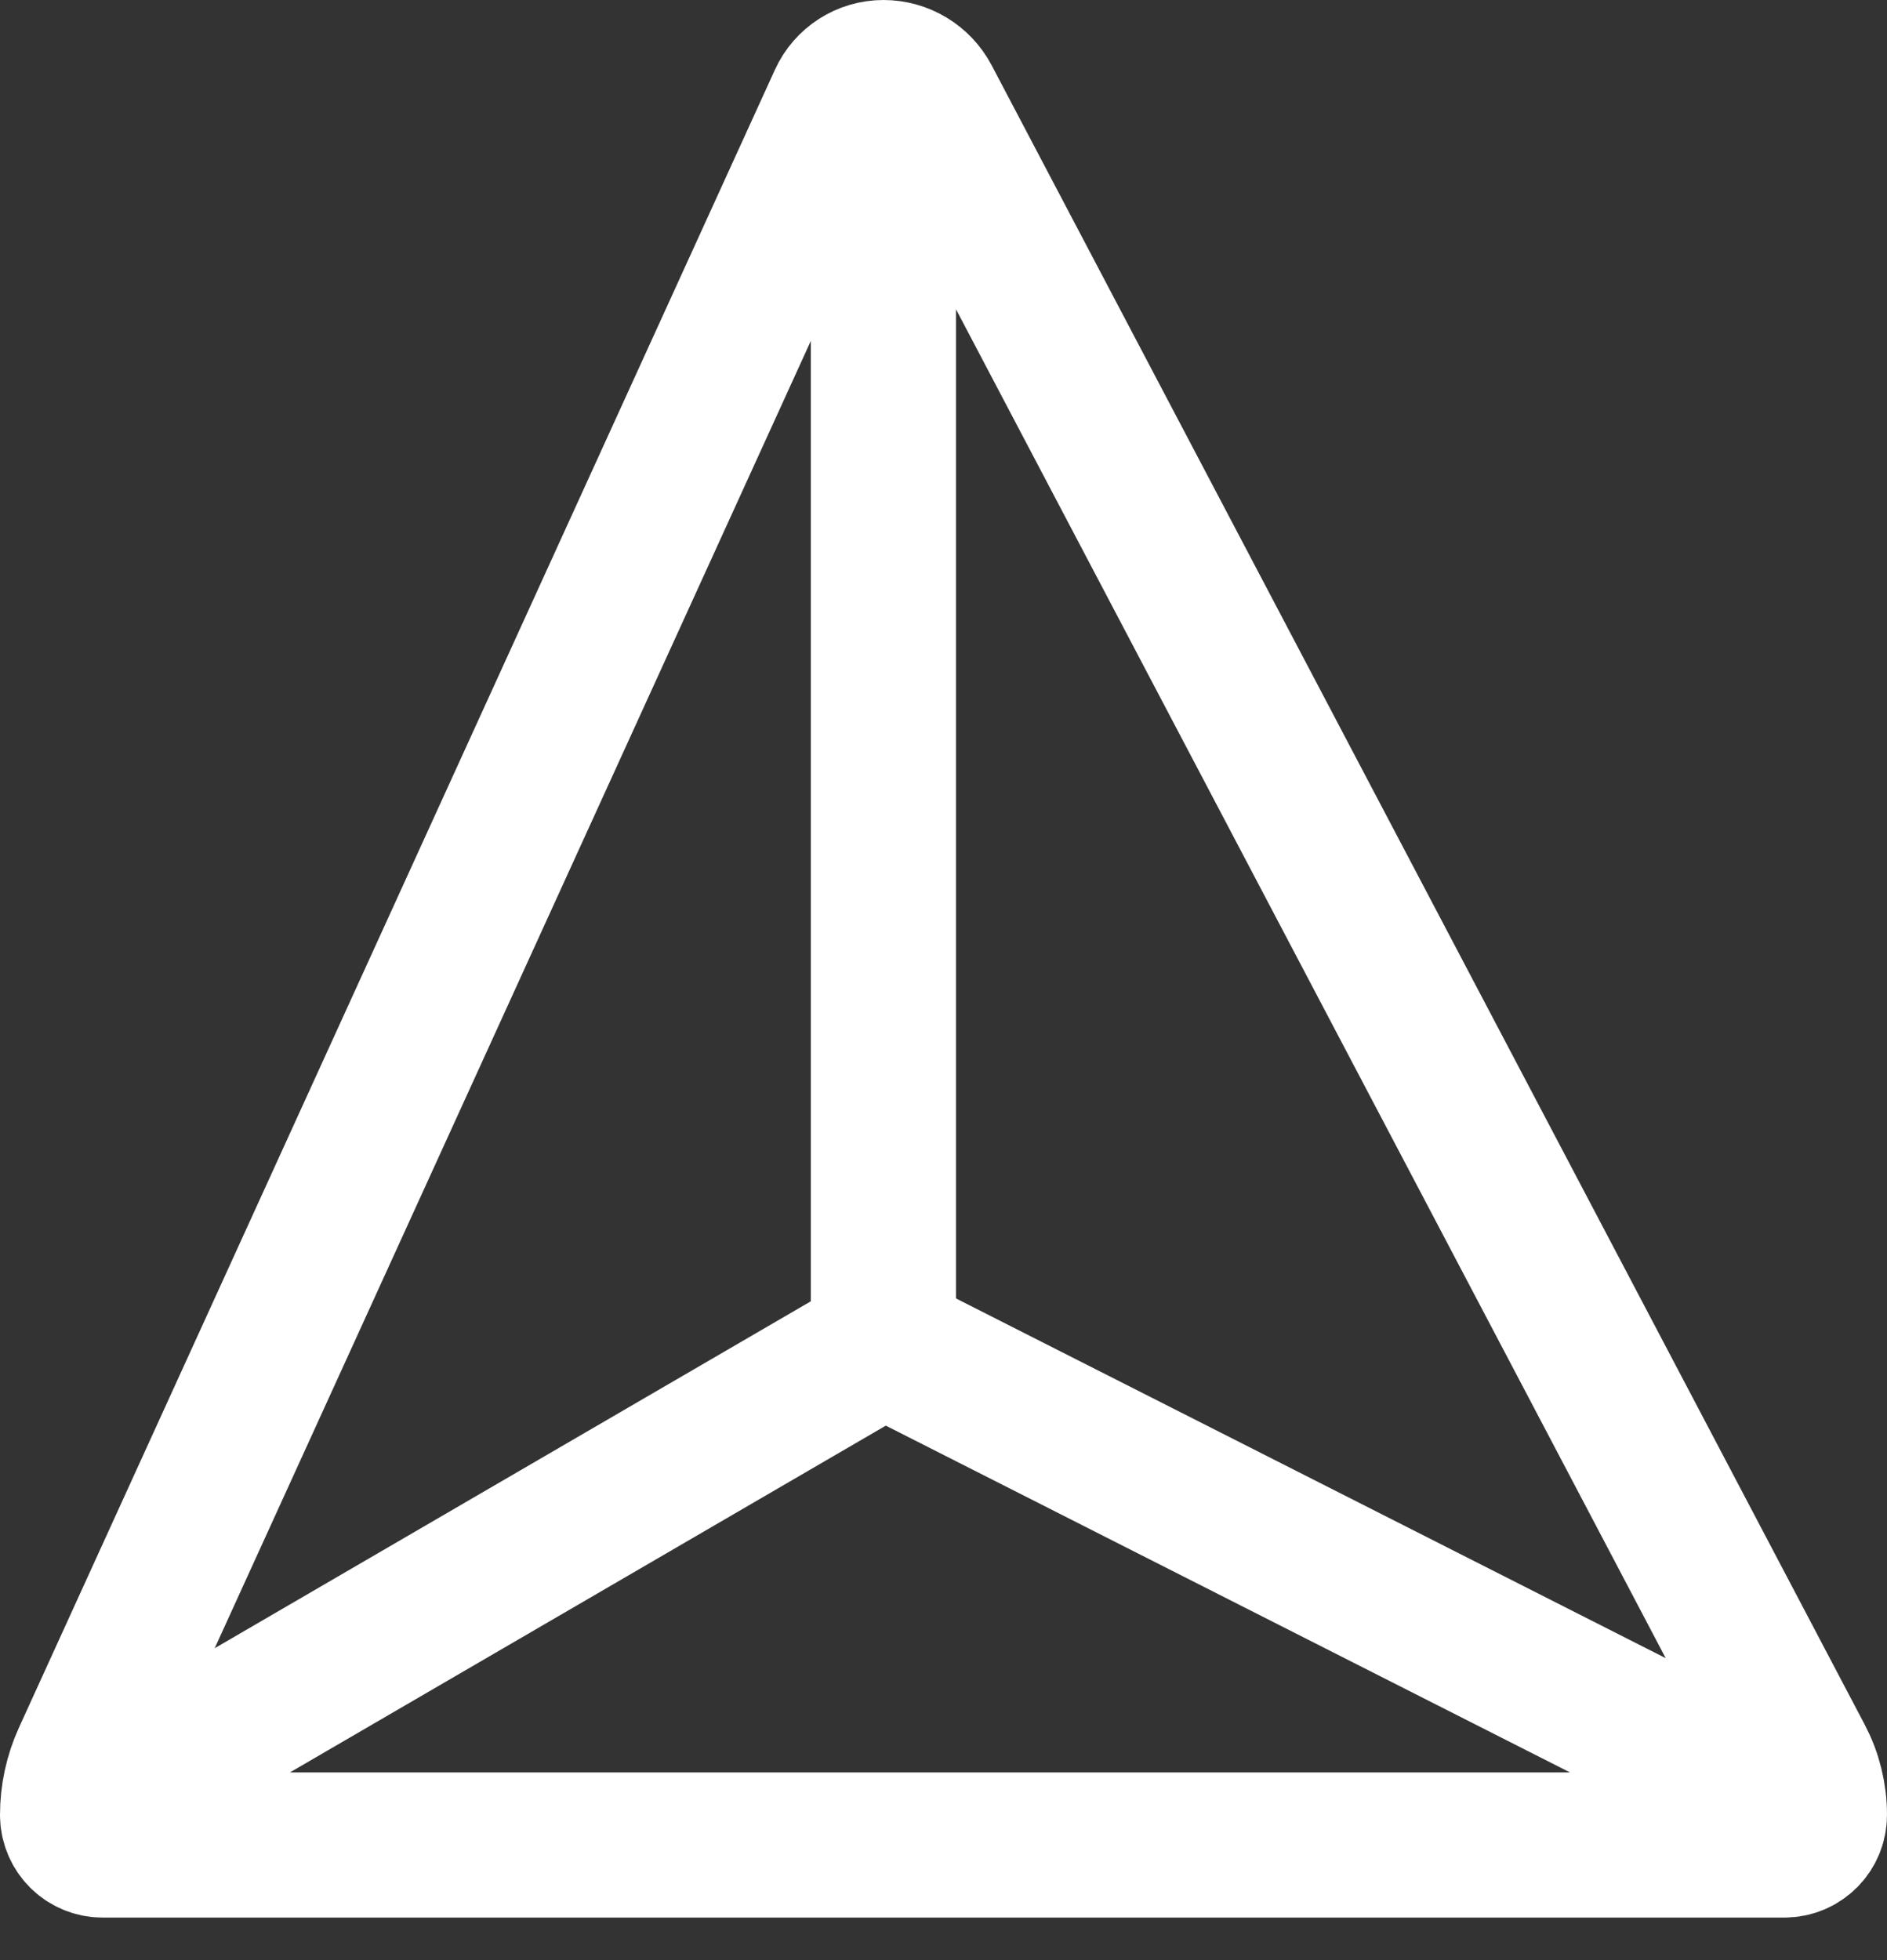 <svg width="26" height="27" viewBox="0 0 26 27" fill="none" xmlns="http://www.w3.org/2000/svg">
<rect x="0" y="0" width="26" height="27" fill="#333333" stroke="none"/>
<path d="M12.172 1V18.5M12.172 1V1C11.92 1 11.691 1.147 11.587 1.376L1.172 24.21C1.059 24.458 1 24.727 1 25V25M12.172 1V1C12.427 1 12.66 1.141 12.779 1.366L24.807 24.22C24.934 24.46 25 24.728 25 25V25M1 25L12.172 18.5M1 25V25C1 25.229 1.185 25.414 1.414 25.414H24.586C24.815 25.414 25 25.229 25 25V25M25 25L12.172 18.5" stroke="white" stroke-width="2"/>
</svg>
